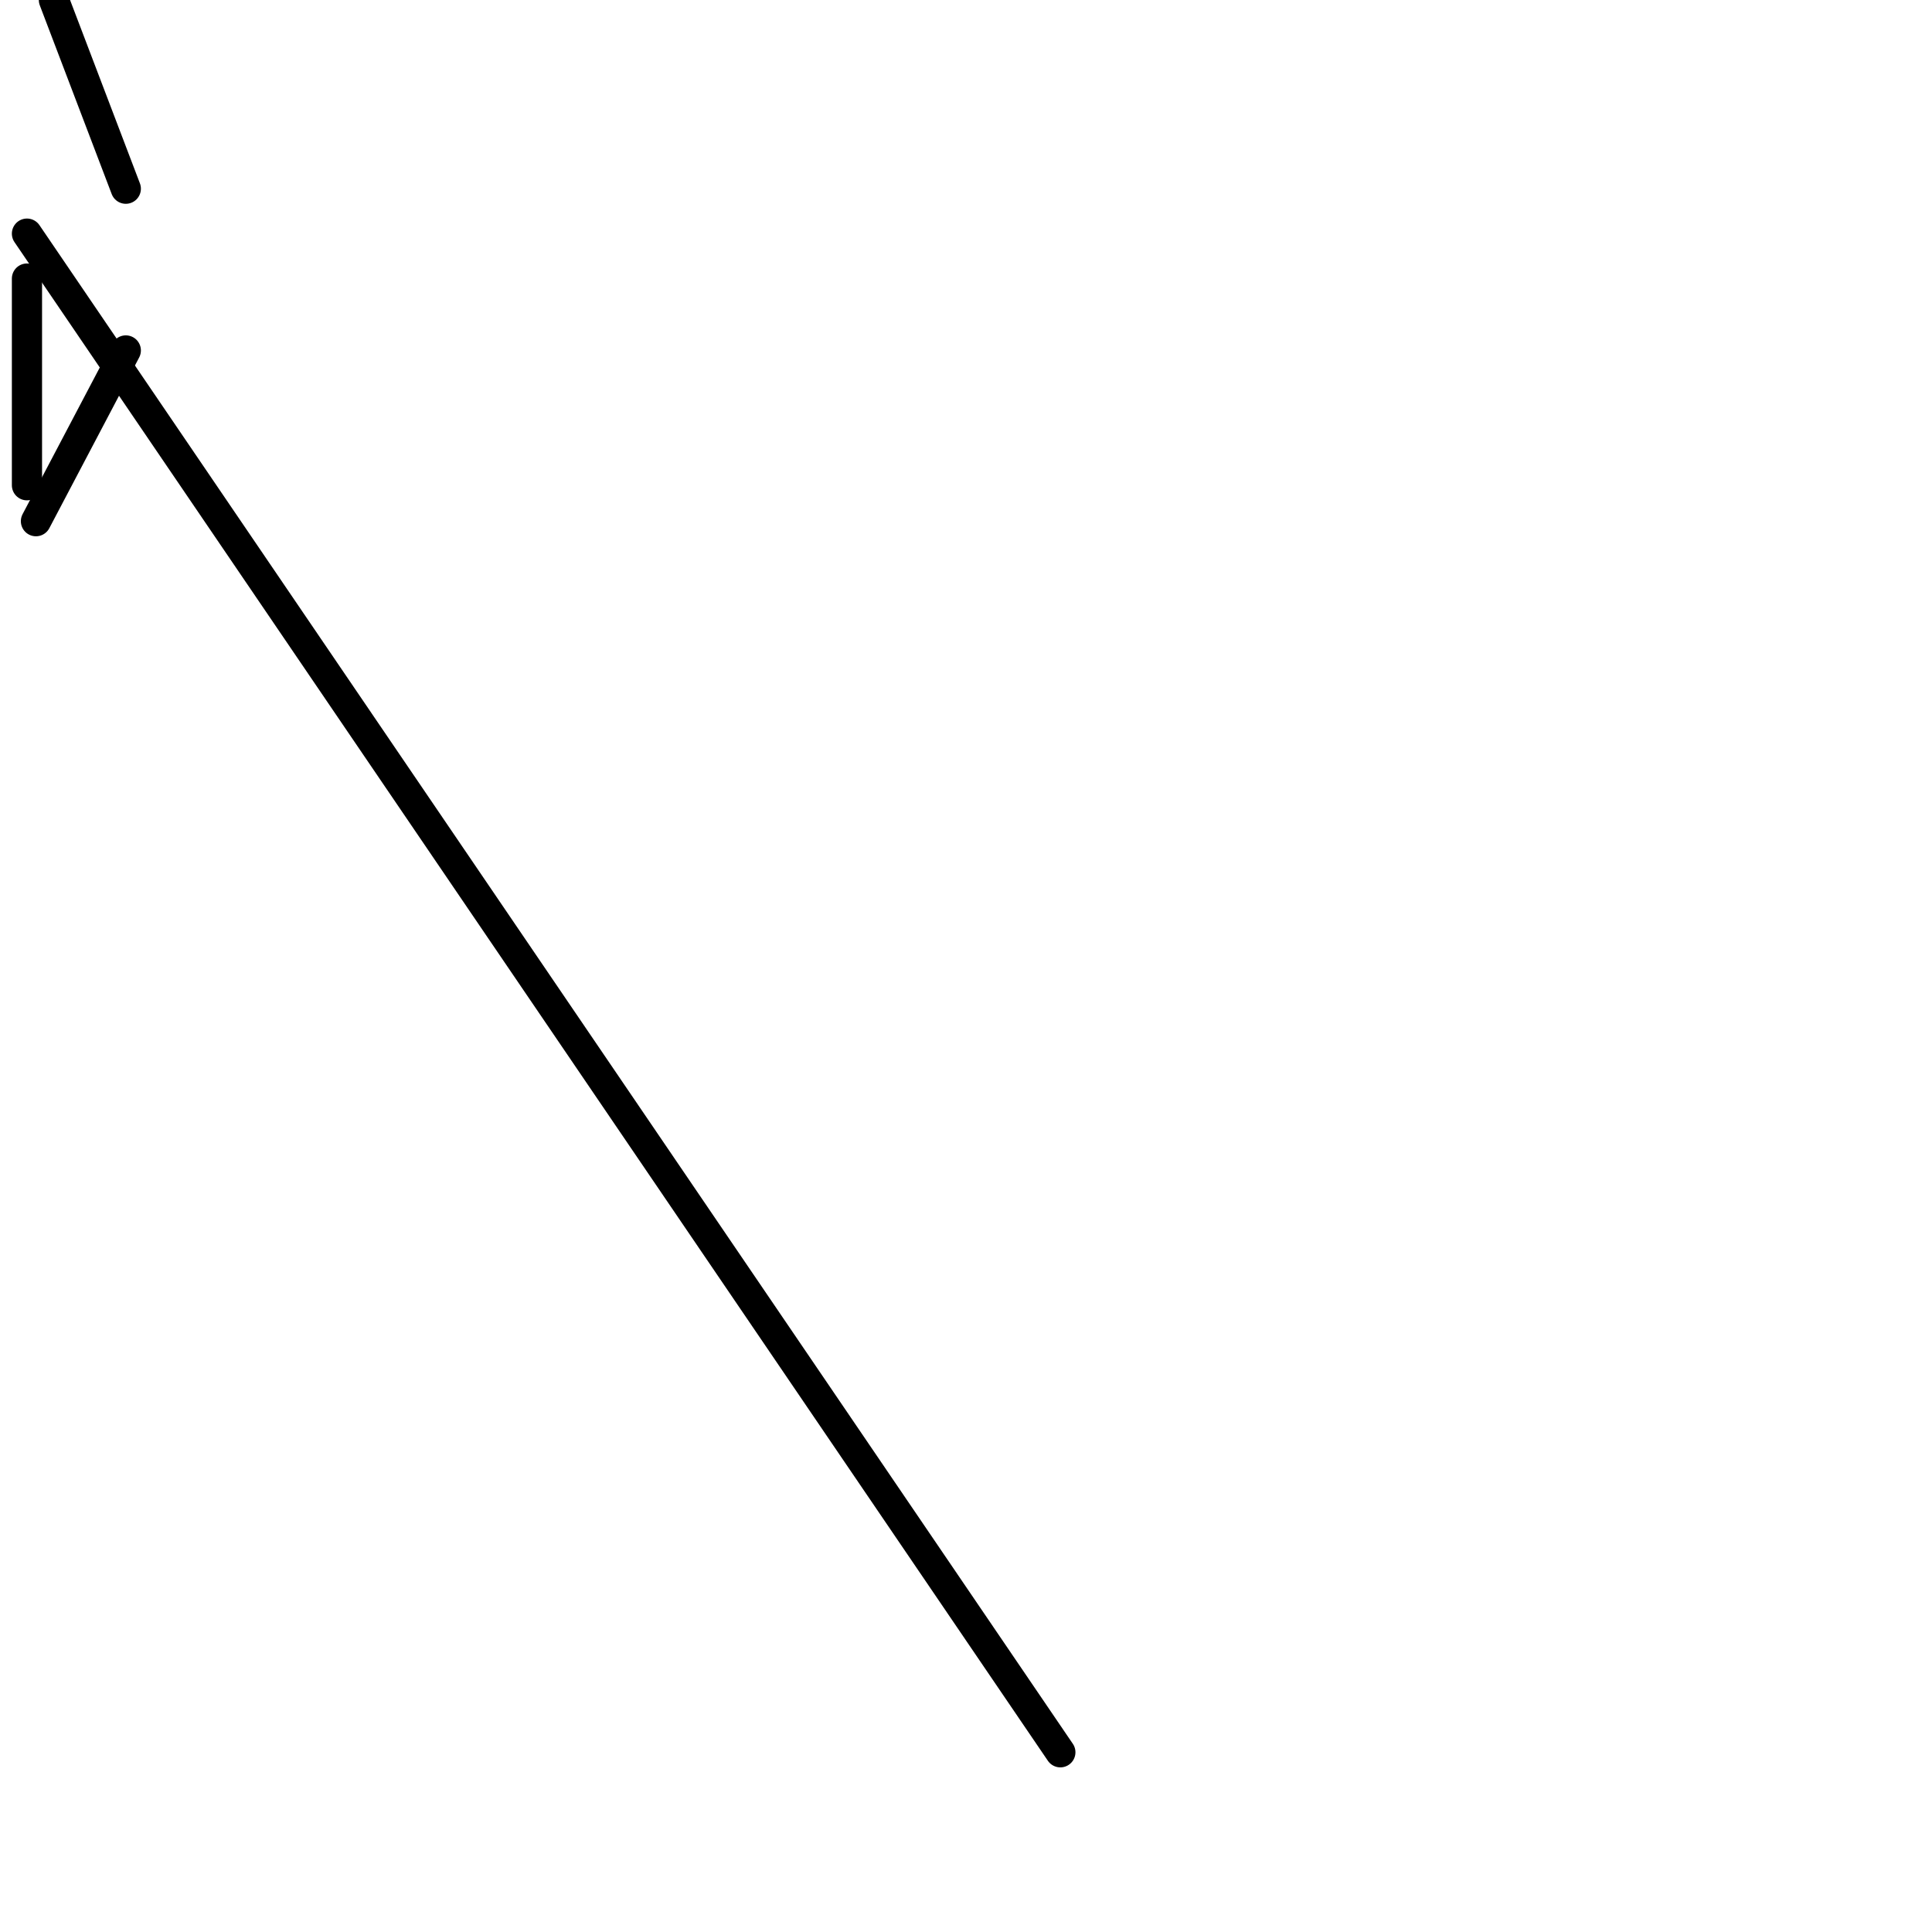 <?xml version="1.0" encoding="utf-8" ?>
<svg baseProfile="full" height="256" version="1.1" width="256" xmlns="http://www.w3.org/2000/svg" xmlns:ev="http://www.w3.org/2001/xml-events" xmlns:xlink="http://www.w3.org/1999/xlink"><defs /><polyline fill="none" points="16.67,46.437 4.763,69.06" stroke="black" stroke-linecap="round" stroke-width="4" /><polyline fill="none" points="140.502,232.186 3.572,30.958" stroke="black" stroke-linecap="round" stroke-width="4" /><polyline fill="none" points="3.572,64.298 3.572,36.912" stroke="black" stroke-linecap="round" stroke-width="4" /><polyline fill="none" points="7.144,0.0 16.67,25.005" stroke="black" stroke-linecap="round" stroke-width="4" /></svg>